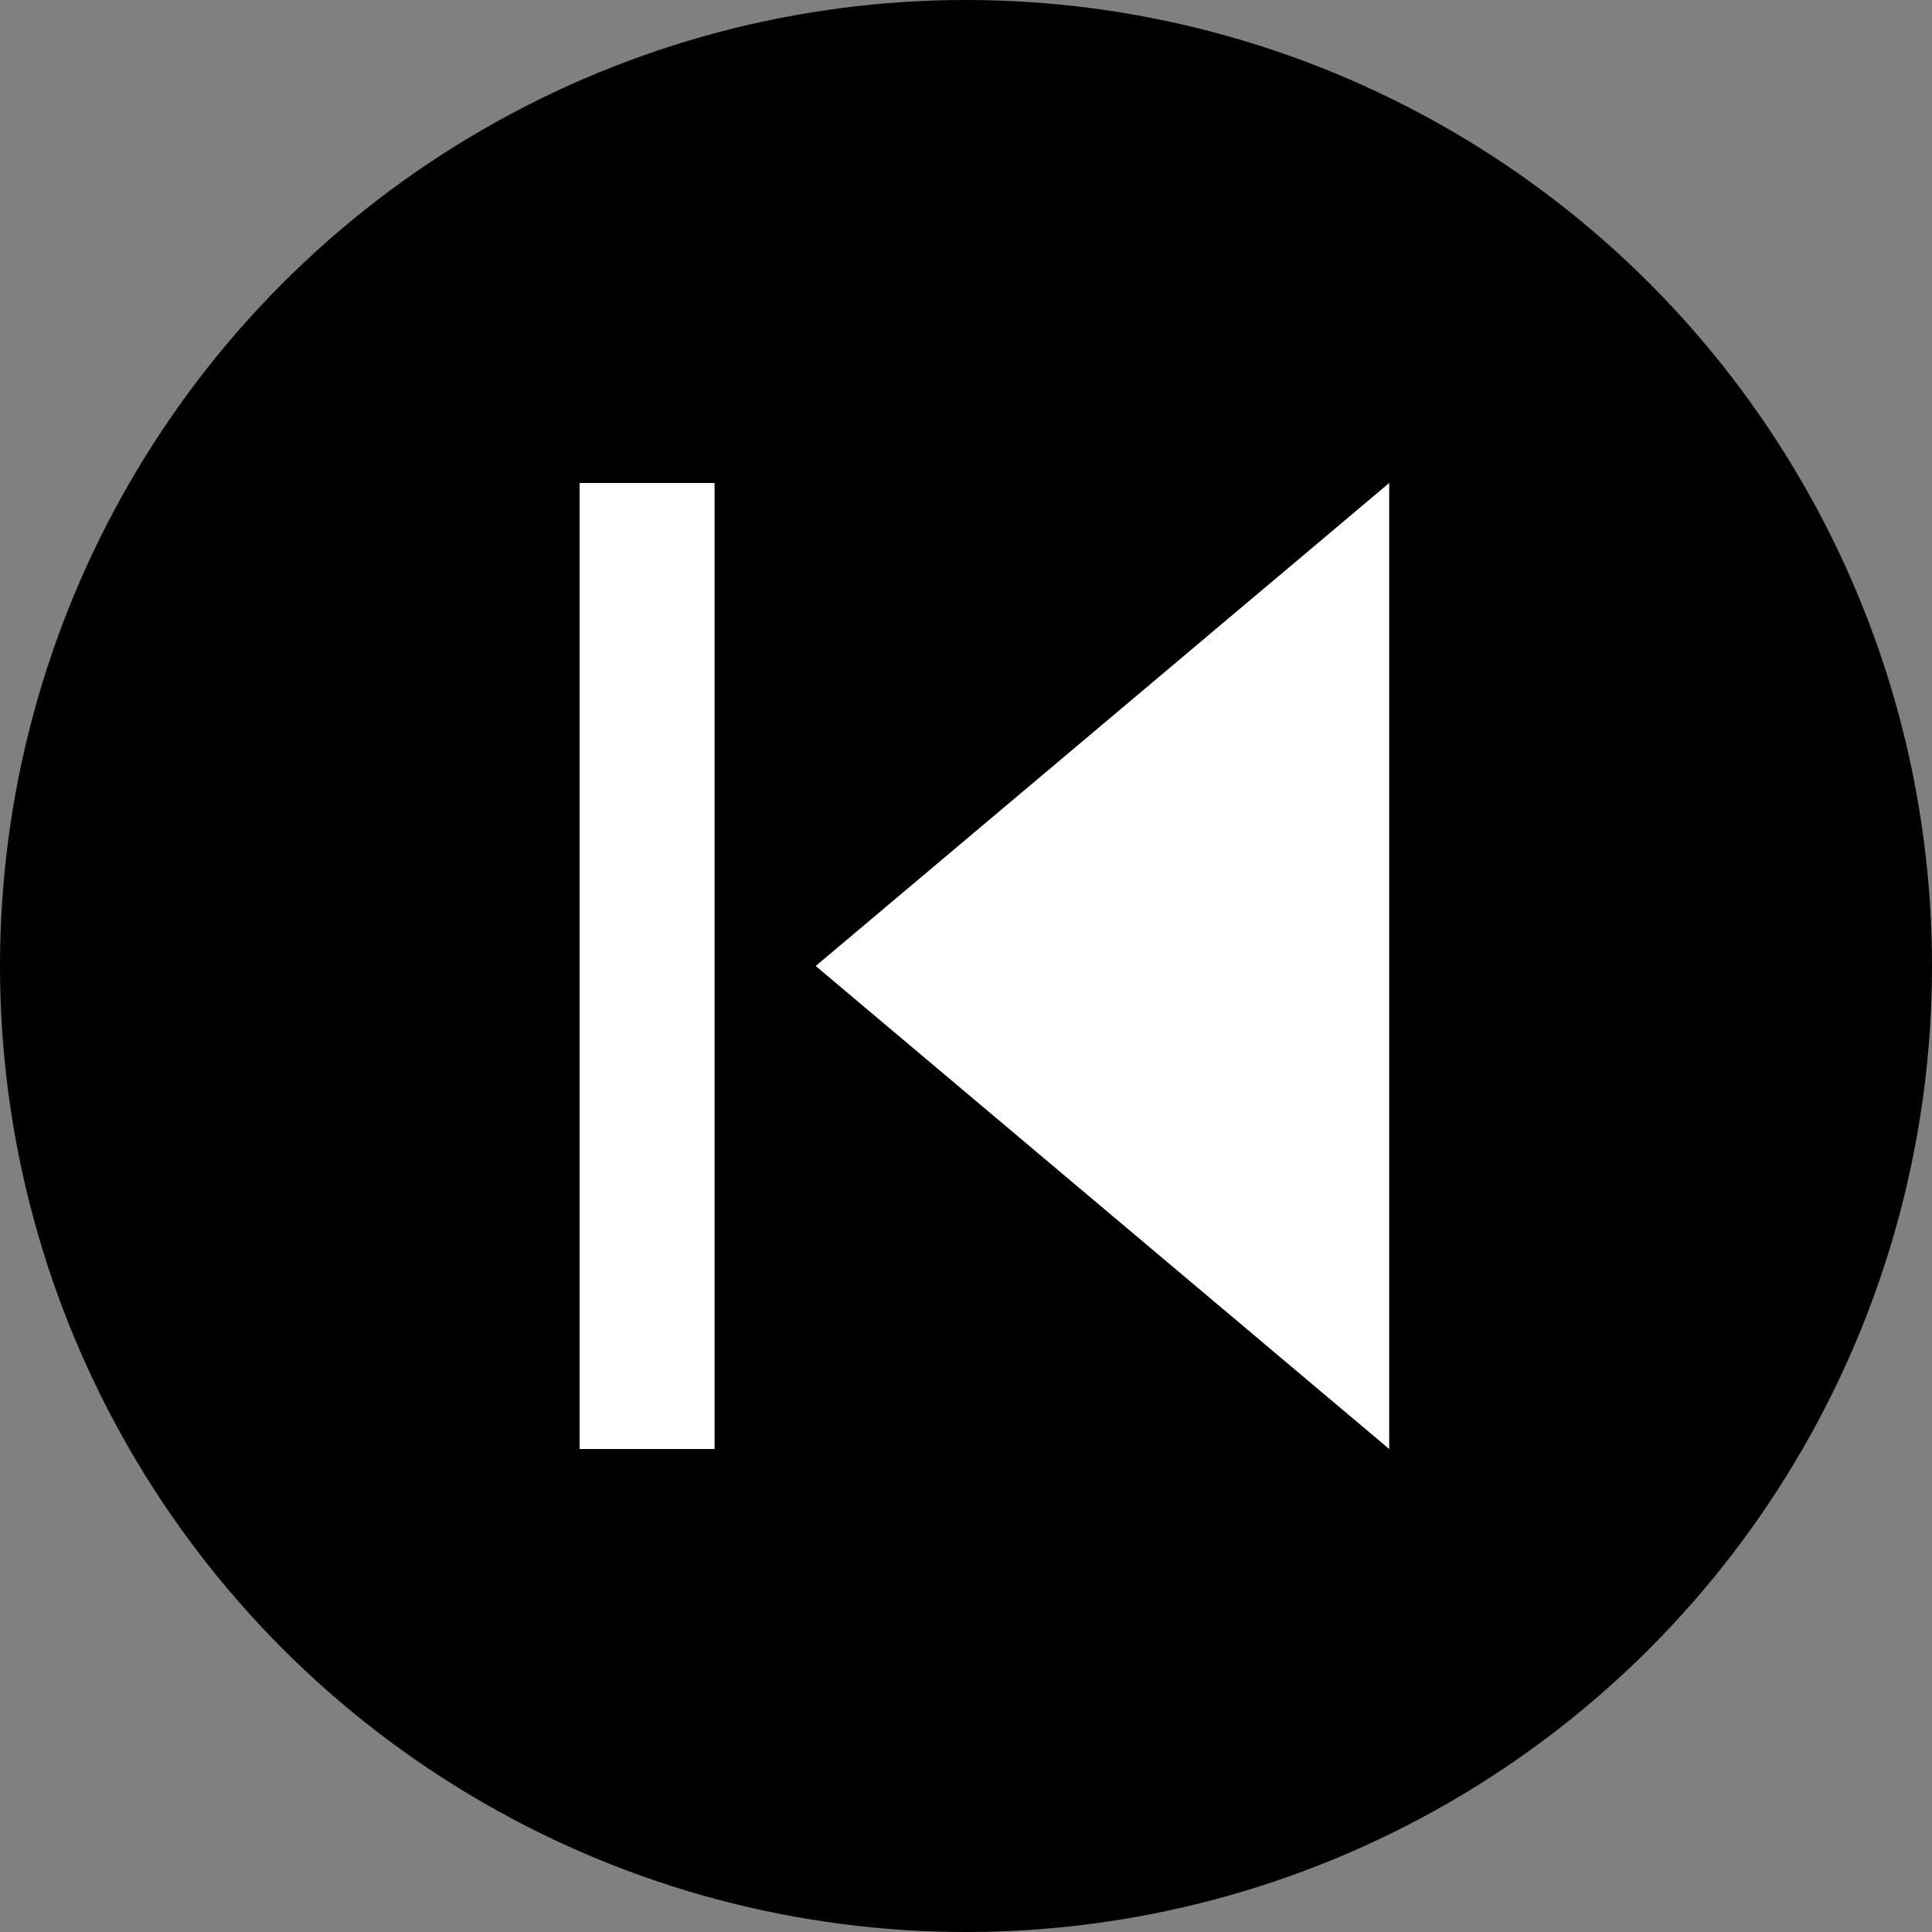 <svg width="20" height="20" viewBox="0 0 20 20" fill="none" xmlns="http://www.w3.org/2000/svg">
<rect x="0" y="0" width="20" height="20" fill="#808080" stroke="none"/>
<circle cx="10" cy="10" r="10" fill="black"/>
<rect x="6" y="5" width="1.397" height="10" fill="white"/>
<path fill-rule="evenodd" clip-rule="evenodd" d="M8.444 10L14.381 15V5L8.444 10Z" fill="white"/>
</svg>
